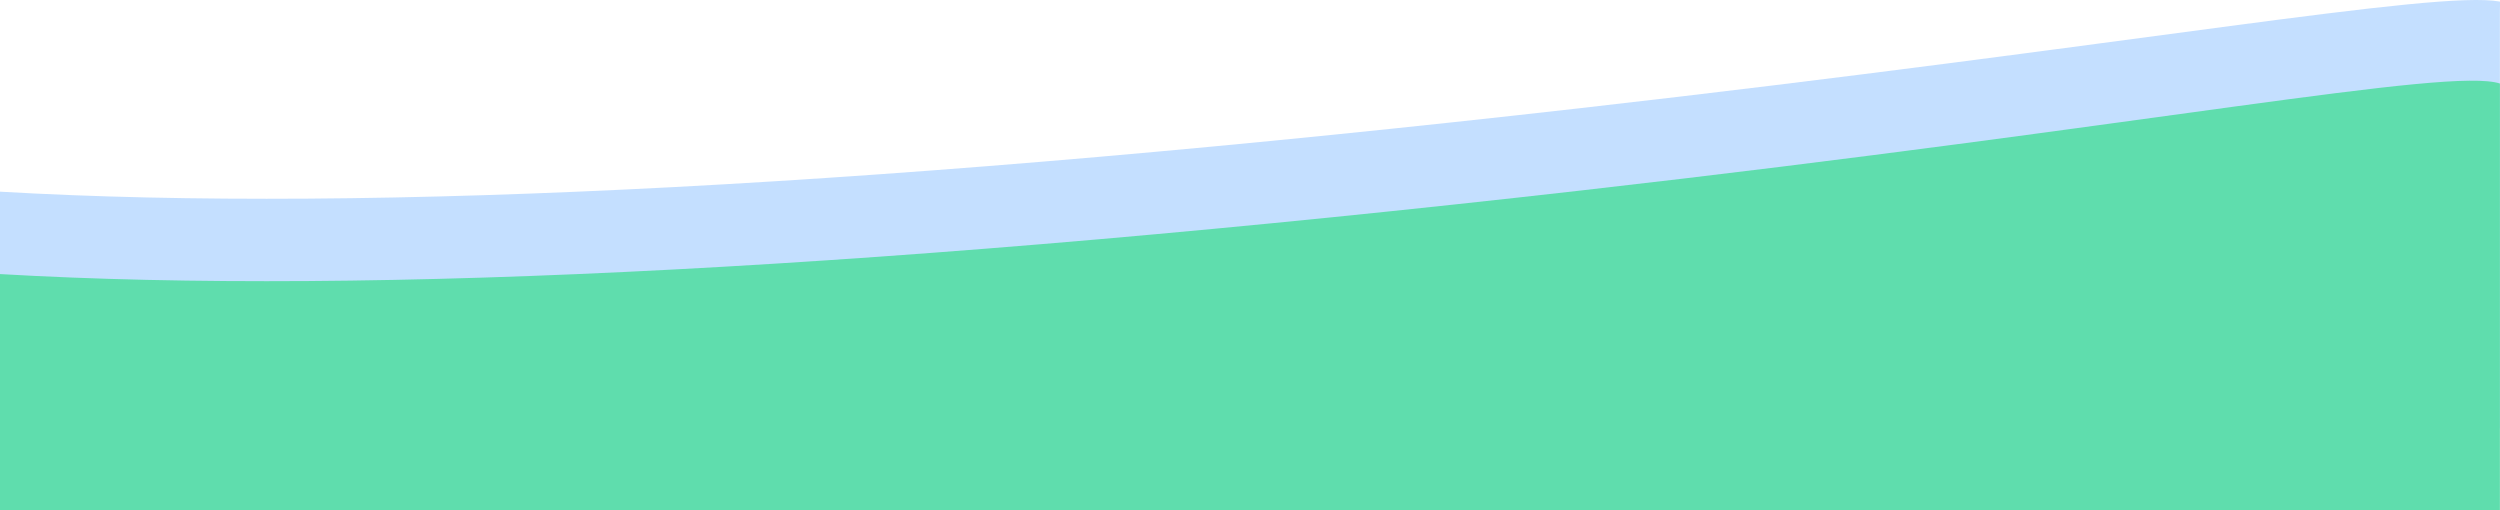 <?xml version="1.0" encoding="UTF-8"?>
<svg width="1024px" height="209px" viewBox="0 0 1024 209" version="1.1" xmlns="http://www.w3.org/2000/svg" xmlns:xlink="http://www.w3.org/1999/xlink">
    <!-- Generator: Sketch 55.1 (78136) - https://sketchapp.com -->
    <title>Group</title>
    <desc>Created with Sketch.</desc>
    <g id="Start-Page-(pre-app-screen)" stroke="none" stroke-width="1" fill="none" fill-rule="evenodd">
        <g id="Desktop" transform="translate(0, -1281)">
            <g id="Footer" transform="translate(0, 1281)">
                <g id="Group" transform="translate(0, -0)">
                    <path d="M0,78.508 C152.606,87.377 368.221,75.992 646.847,44.353 C872.878,18.687 997.747,-4.177 1023.951,0.648 C1024.061,0.668 1023.951,3.286 1023.951,5.079 C1023.951,19.336 1023.951,41.959 1023.951,78.508 C1023.951,142.25 1023.951,174.584 1023.951,175.508 L0,175.508 L0,78.508 Z" id="Rectangle" fill="#C4DFFF"></path>
                    <path d="M0,112.262 C152.607,121.13 368.225,109.745 646.854,78.107 C880.234,51.606 1003.14,27.393 1023.963,34.215 C1024.038,34.239 1023.979,34.229 1023.963,34.244 C1023.95,34.256 1023.95,34.88 1023.963,36.118 C1023.963,36.762 1023.963,38.161 1023.963,38.832 C1023.963,53.09 1023.963,75.712 1023.963,112.262 C1023.963,176.004 1023.963,208.337 1023.963,209.262 L0,209.262 L0,112.262 Z" id="Rectangle" fill="#5FDDAD"></path>
                </g>
            </g>
        </g>
    </g>
</svg>